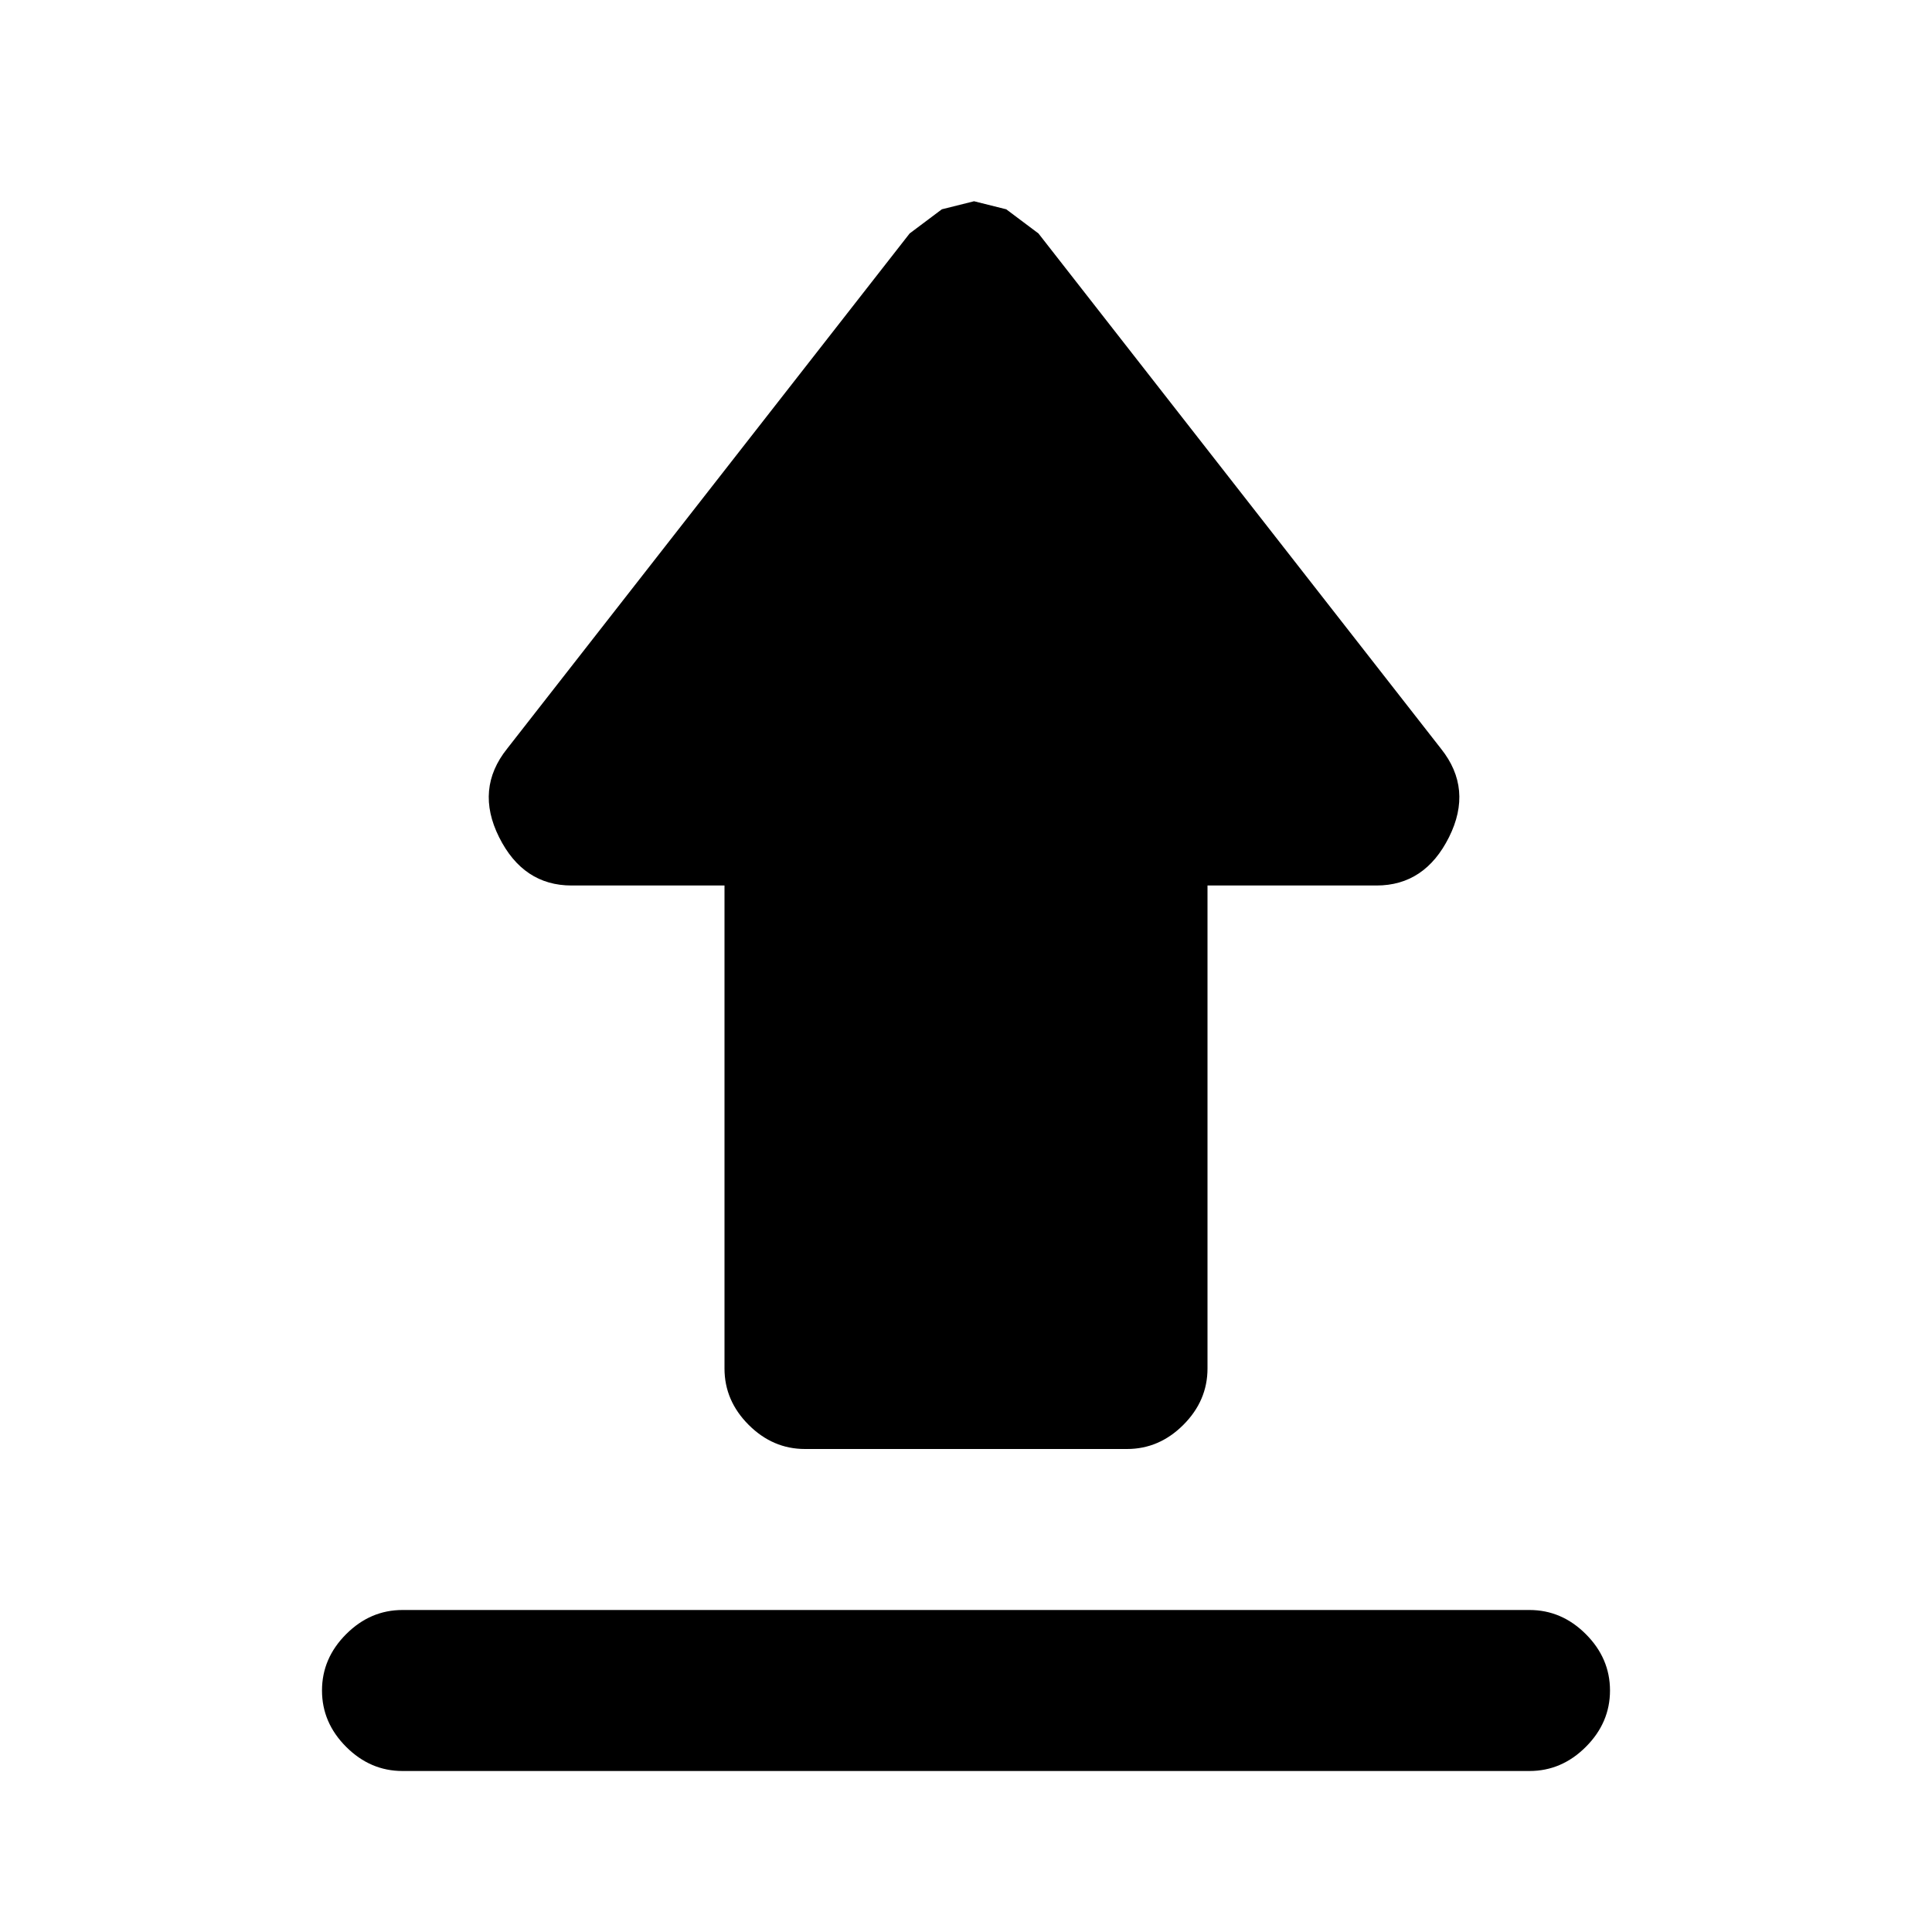 <svg class="icon" viewBox="0 0 240 240"><path d="M50 200h140q4 0 7 3t3 7q0 4-3 7t-7 3H50q-4 0-7-3t-3-7q0-4 3-7t7-3m50-20q-4 0-7-3t-3-7v-60H71q-6 0-9-6t1-11l50-64 4-3 4-1 4 1 4 3 50 64q4 5 1 11t-9 6h-21v60q0 4-3 7t-7 3z"/></svg>
